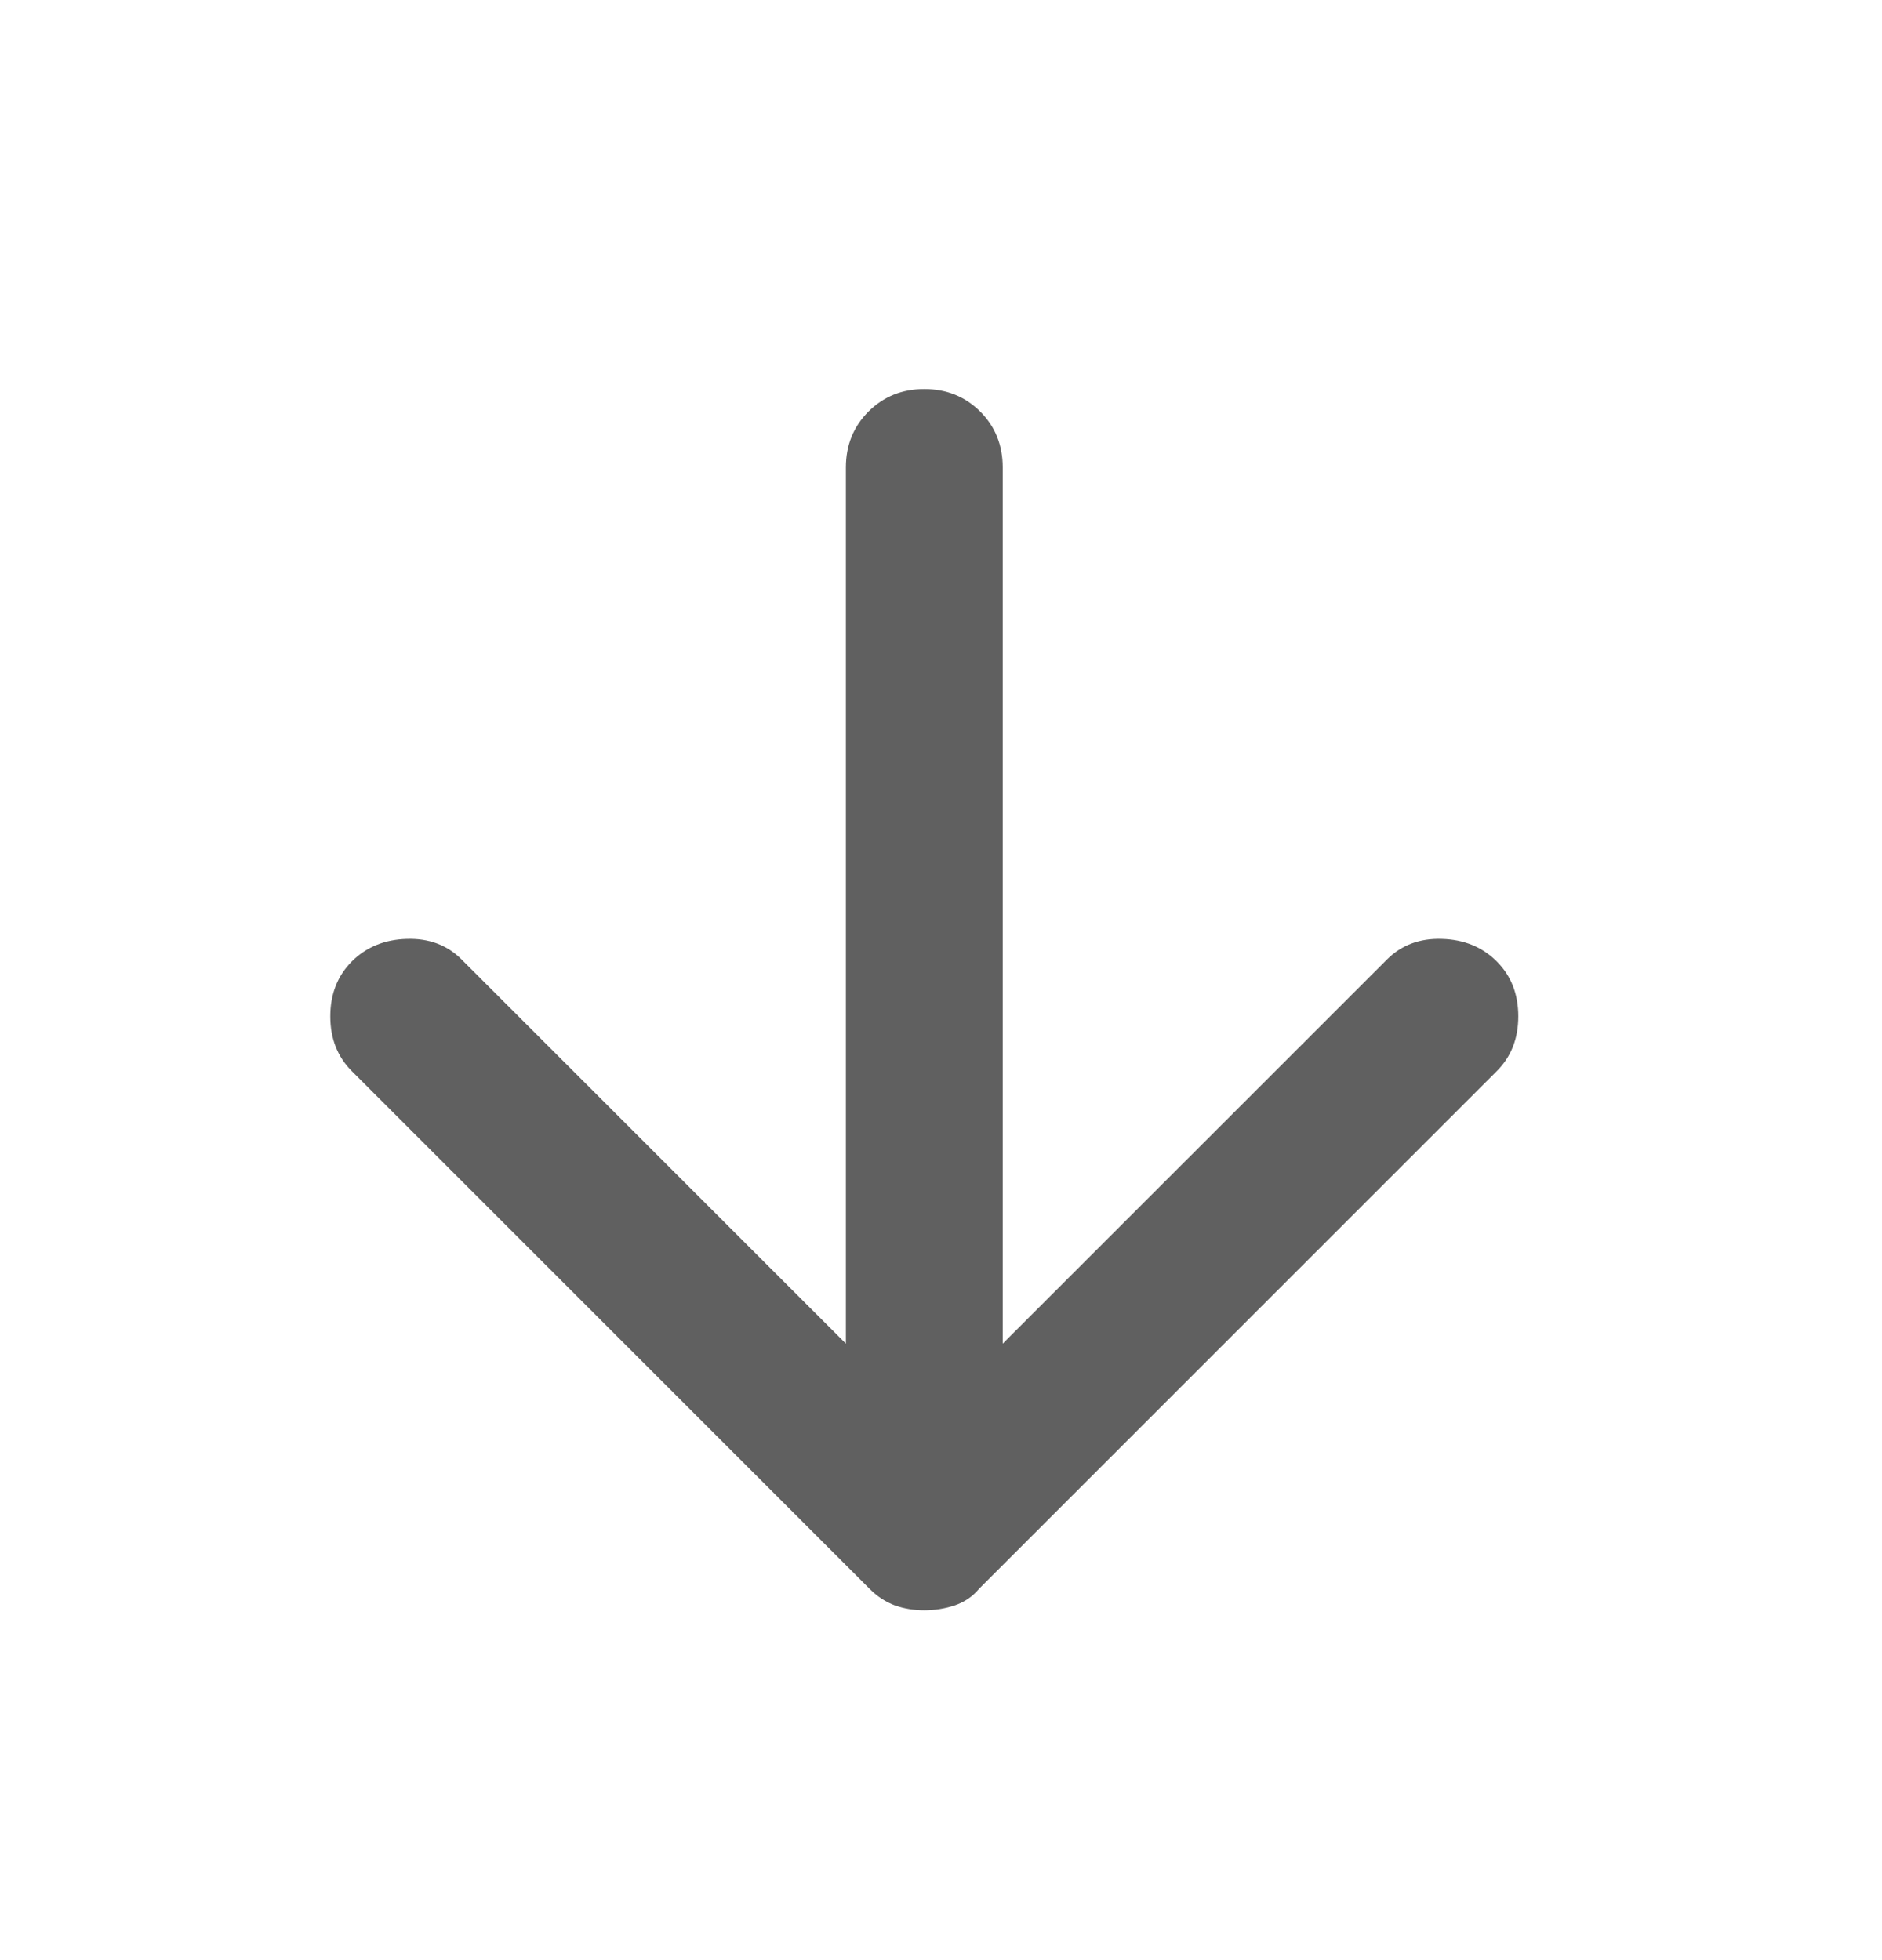 <svg width="24" height="25" viewBox="0 0 24 25" fill="none" xmlns="http://www.w3.org/2000/svg">
<mask id="mask0_232_257" style="mask-type:alpha" maskUnits="userSpaceOnUse" x="0" y="0" width="24" height="25">
<rect y="0.75" width="24" height="24" fill="#D9D9D9"/>
</mask>
<g mask="url(#mask0_232_257)">
<path d="M4.487 12.262C4.671 12.079 4.904 11.983 5.187 11.975C5.471 11.966 5.704 12.054 5.887 12.238L10.787 17.137L10.787 5.962C10.787 5.679 10.883 5.441 11.075 5.249C11.267 5.058 11.504 4.962 11.787 4.962C12.071 4.962 12.308 5.058 12.5 5.249C12.692 5.441 12.787 5.679 12.787 5.962L12.787 17.137L17.687 12.238C17.871 12.054 18.104 11.966 18.387 11.975C18.671 11.983 18.904 12.079 19.087 12.262C19.271 12.446 19.362 12.679 19.362 12.963C19.362 13.246 19.271 13.479 19.087 13.662L12.487 20.262C12.404 20.363 12.3 20.433 12.175 20.476C12.05 20.517 11.921 20.538 11.787 20.538C11.654 20.538 11.529 20.517 11.412 20.476C11.296 20.433 11.187 20.363 11.087 20.262L4.487 13.662C4.304 13.479 4.212 13.246 4.212 12.963C4.212 12.679 4.304 12.446 4.487 12.262Z" fill="#606060"/>
</g>
</svg>
